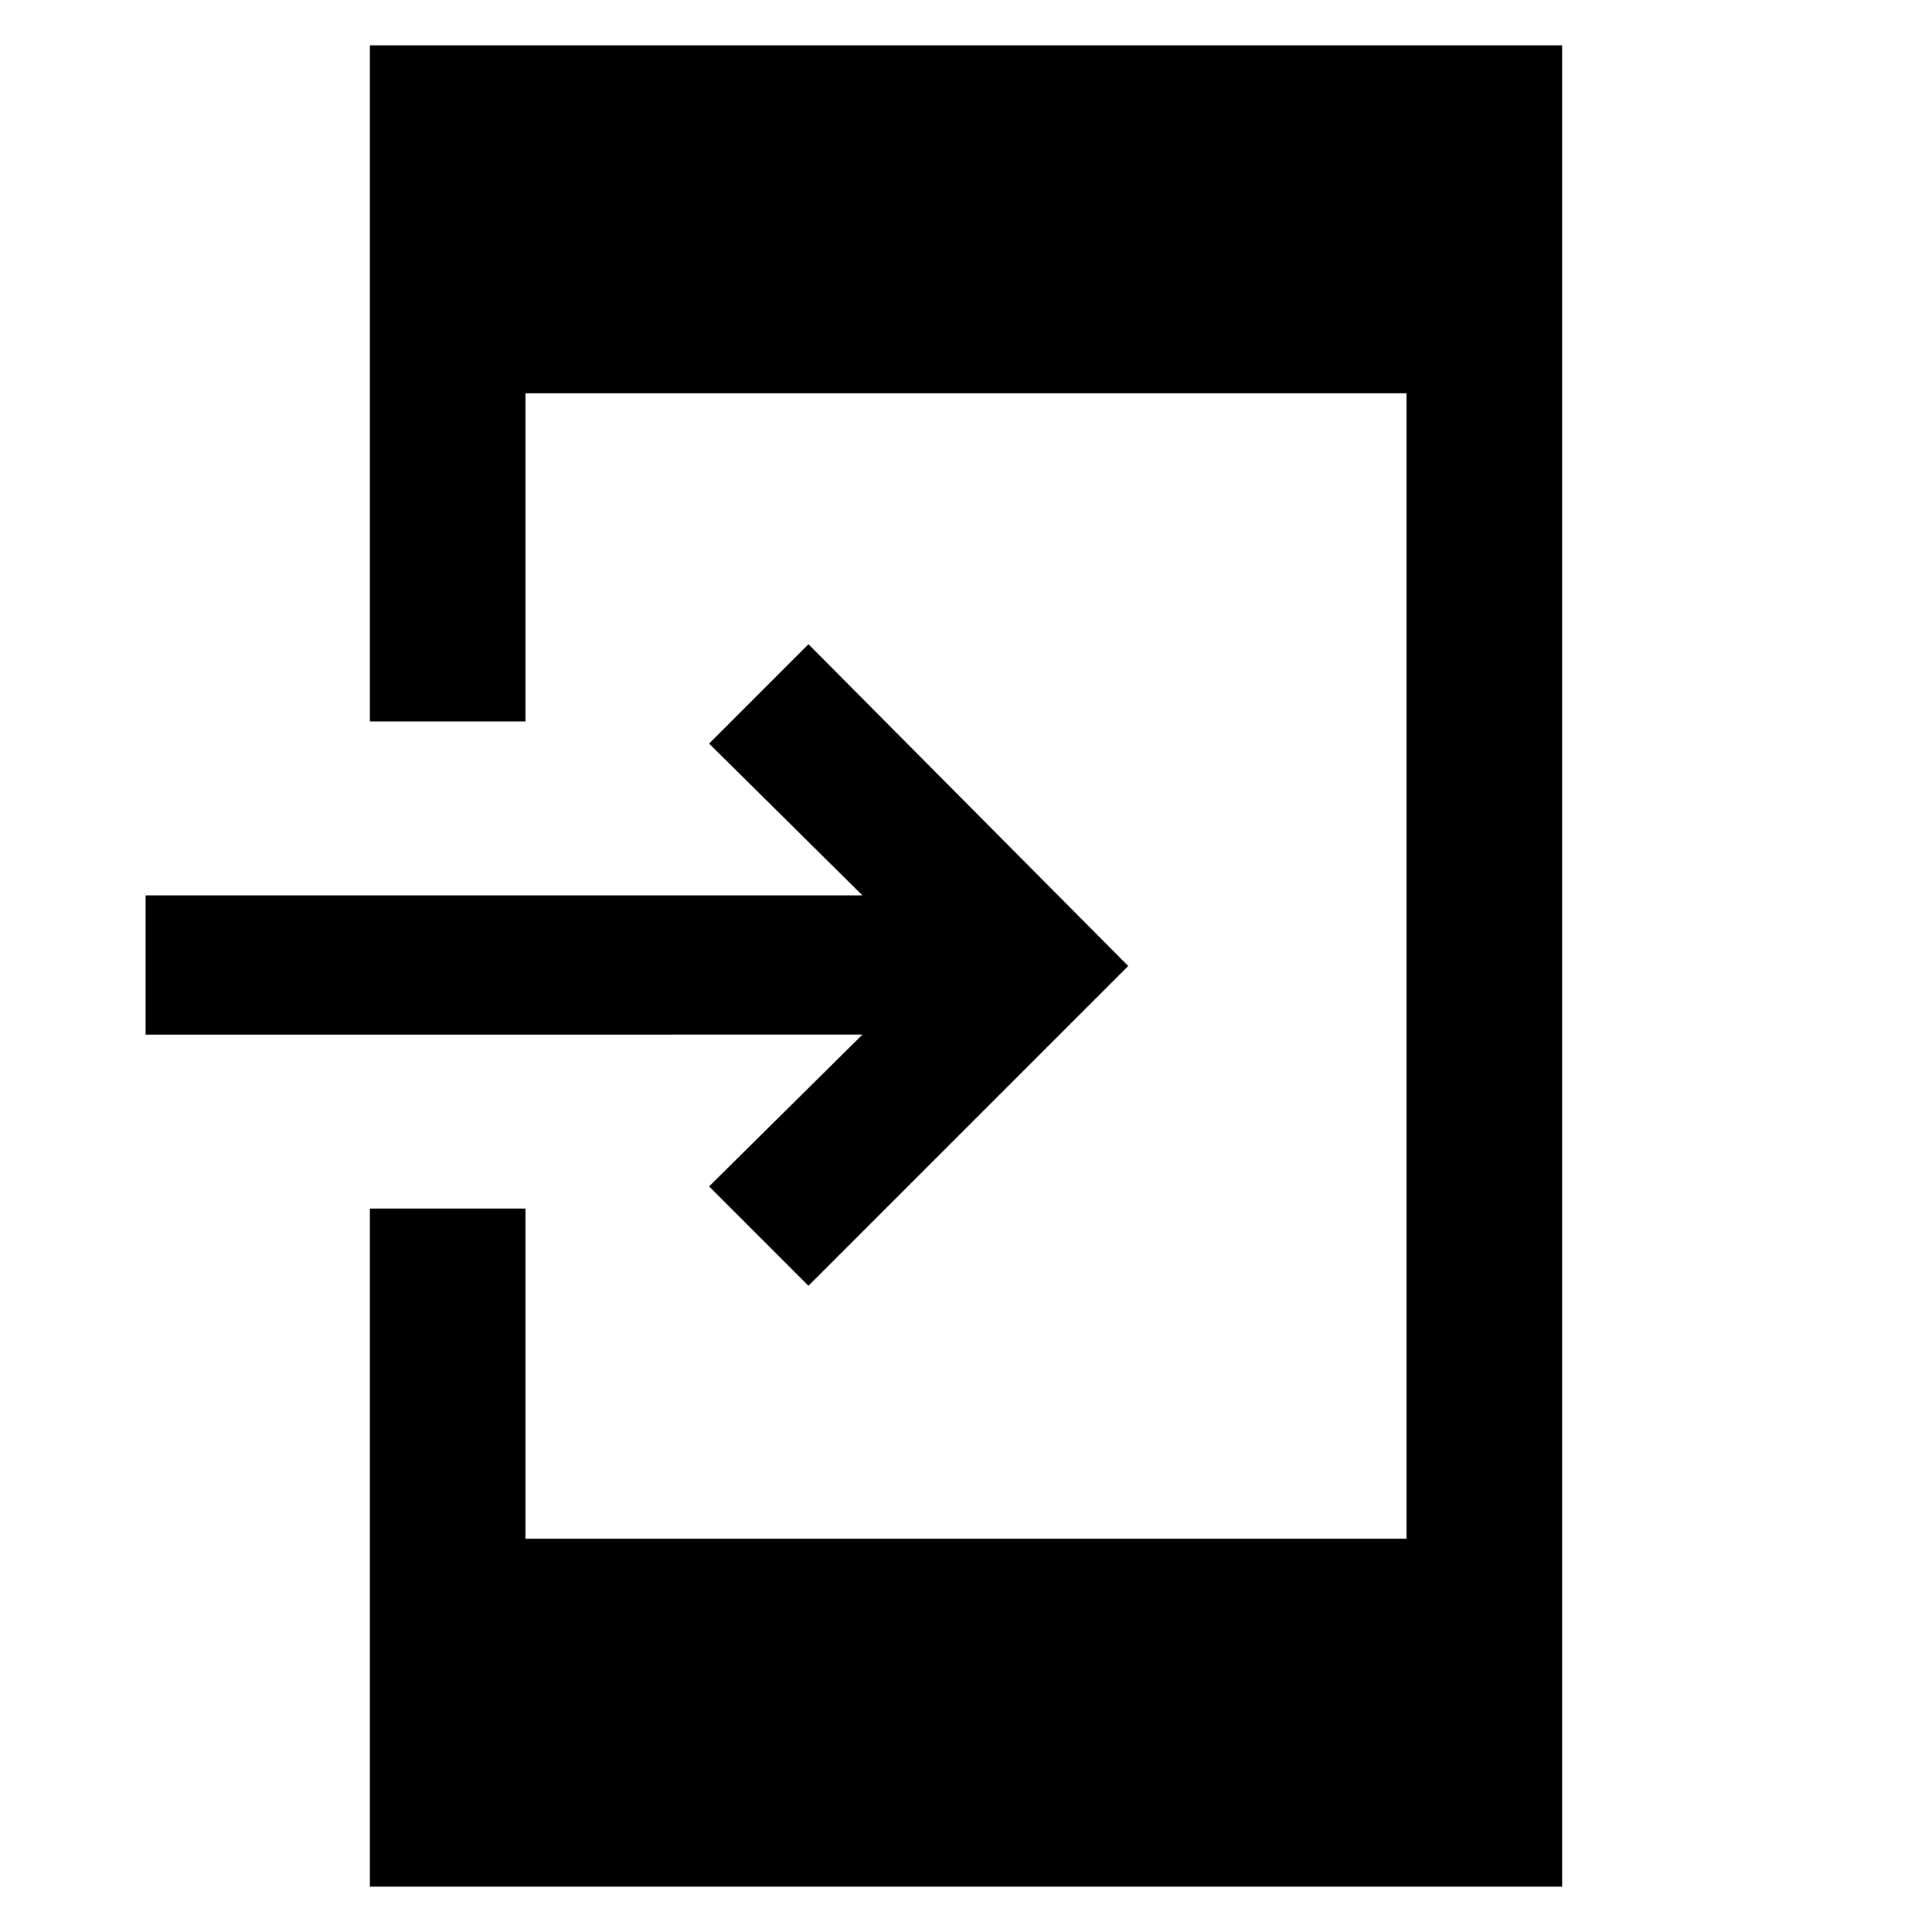 <svg xmlns="http://www.w3.org/2000/svg" height="48" viewBox="0 -960 960 960" width="48"><path d="M183.804-22.522v-336.956h77.305v164.043h437.782v-569.13H261.109v163.043h-77.305v-335.956h592.392v914.956H183.804Zm217.913-298.587-49.369-49.369 76.196-75.435H72.348v-69.174h356.196l-76.196-75.435 49.369-49.369L560.609-480 401.717-321.109Z"/></svg>